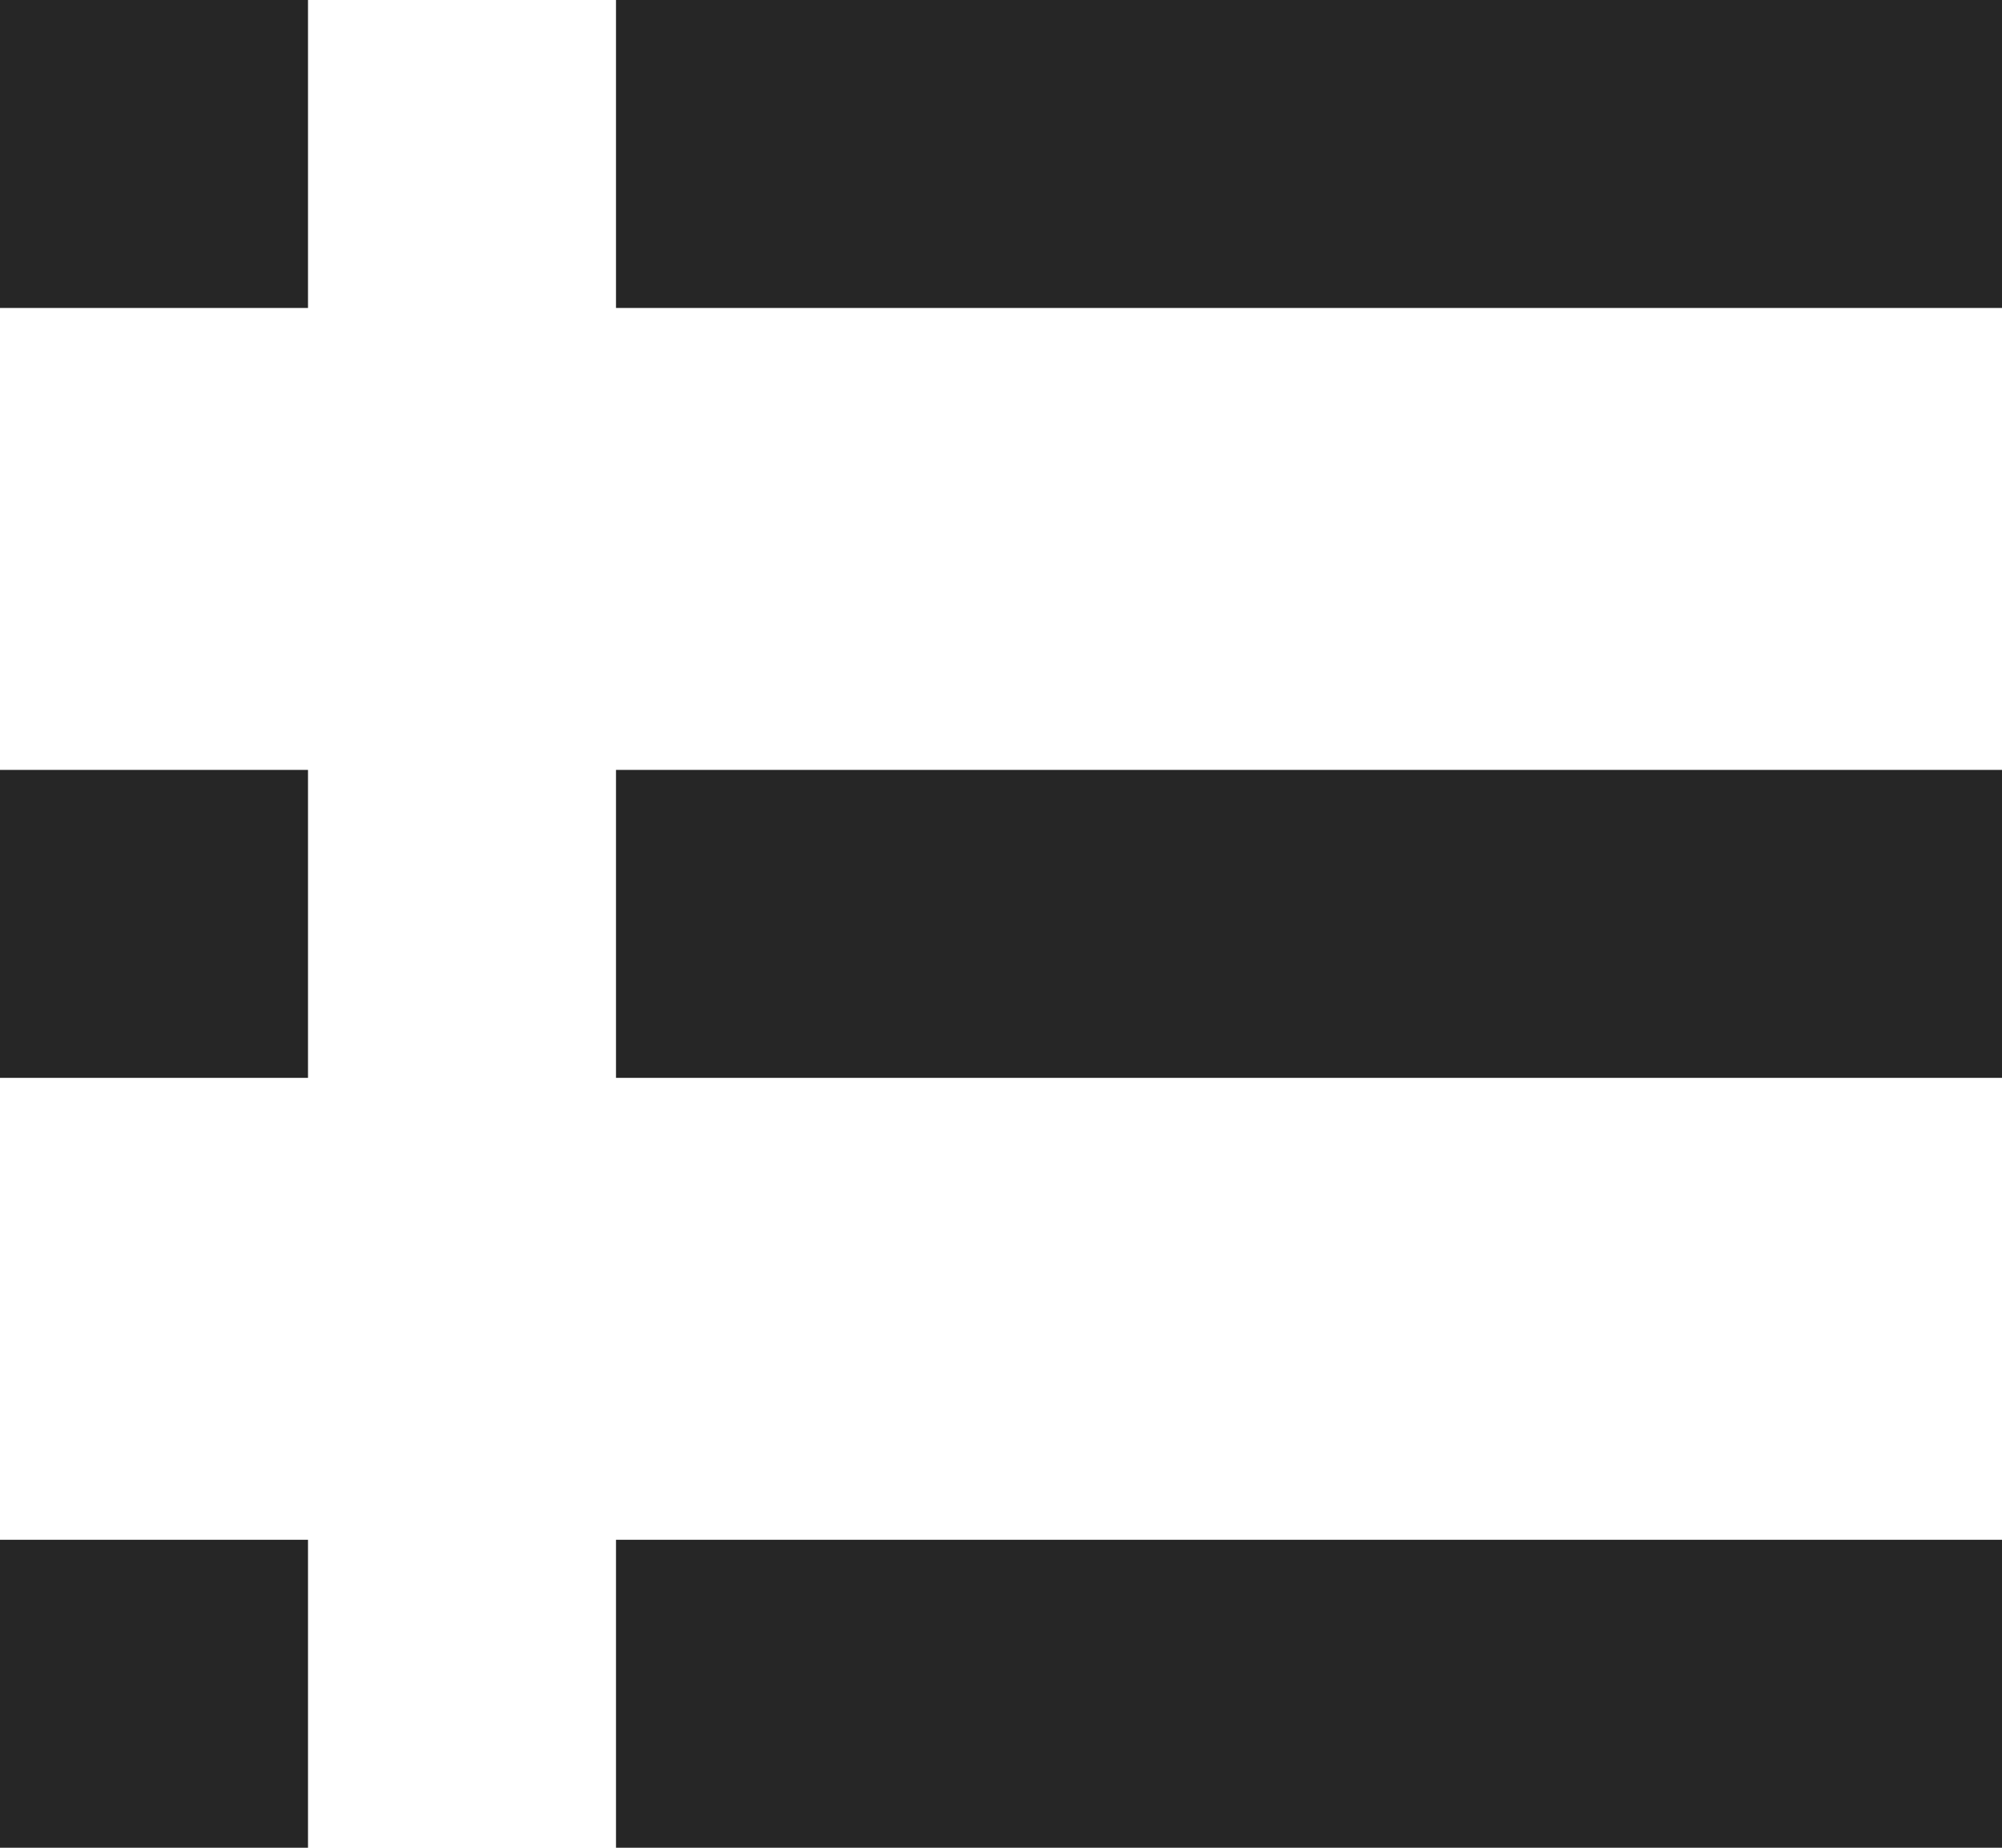 <?xml version="1.0" encoding="utf-8"?>
<!-- Generator: Adobe Illustrator 18.1.1, SVG Export Plug-In . SVG Version: 6.00 Build 0)  -->
<svg version="1.1" id="Layer_1" xmlns="http://www.w3.org/2000/svg" xmlns:xlink="http://www.w3.org/1999/xlink" x="0px" y="0px"
	 viewBox="0 0 13 12" enable-background="new 0 0 13 12" xml:space="preserve">
<g>
	<defs>
		<rect id="SVGID_1_" width="13" height="12"/>
	</defs>
	<clipPath id="SVGID_2_">
		<use xlink:href="#SVGID_1_"  overflow="visible"/>
	</clipPath>
	<line clip-path="url(#SVGID_2_)" fill="none" stroke="#262626" stroke-width="2" x1="4" y1="6" x2="13" y2="6"/>
	<line clip-path="url(#SVGID_2_)" fill="none" stroke="#262626" stroke-width="2" x1="0" y1="6" x2="2" y2="6"/>
	<line clip-path="url(#SVGID_2_)" fill="none" stroke="#262626" stroke-width="2" x1="4" y1="1" x2="13" y2="1"/>
	<line clip-path="url(#SVGID_2_)" fill="none" stroke="#262626" stroke-width="2" x1="0" y1="1" x2="2" y2="1"/>
	<line clip-path="url(#SVGID_2_)" fill="none" stroke="#262626" stroke-width="2" x1="4" y1="11" x2="13" y2="11"/>
	<line clip-path="url(#SVGID_2_)" fill="none" stroke="#262626" stroke-width="2" x1="0" y1="11" x2="2" y2="11"/>
</g>
</svg>
